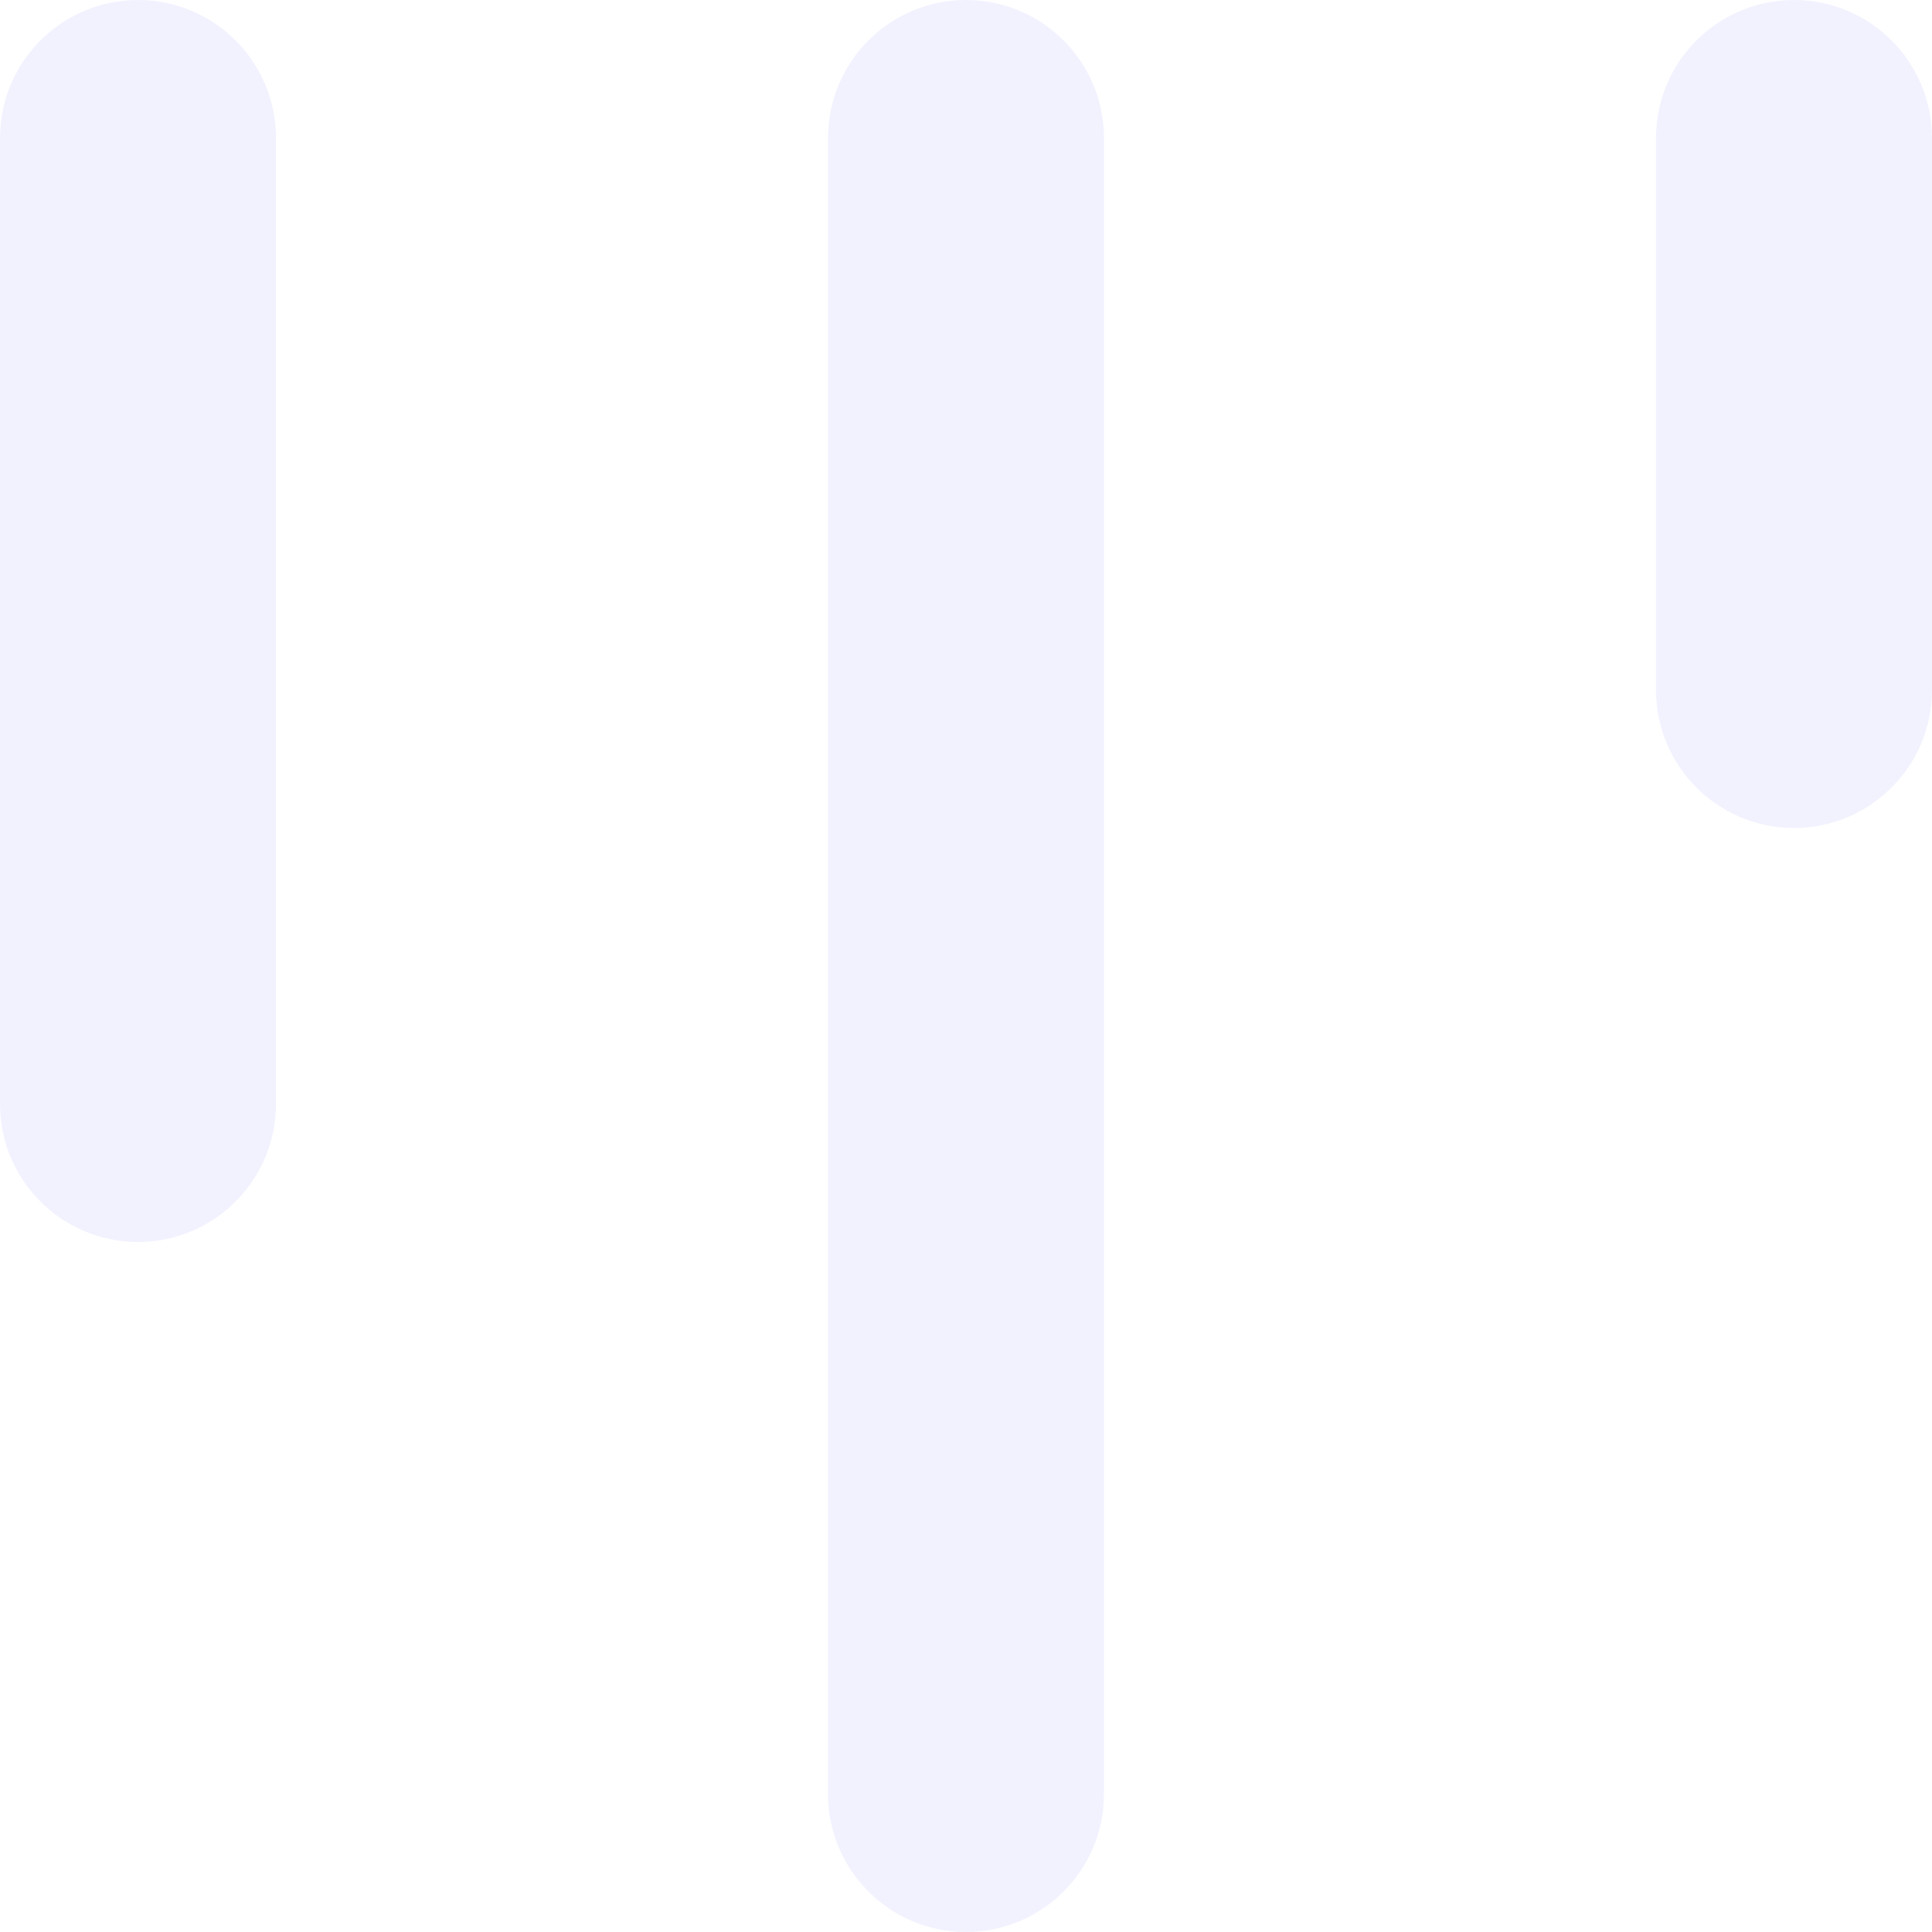 <svg width="14" height="14" viewBox="0 0 14 14" fill="none" xmlns="http://www.w3.org/2000/svg">
<path fill-rule="evenodd" clip-rule="evenodd" d="M6 13C6 13.552 6.448 14 7 14C7.552 14 8 13.552 8 13V1C8 0.448 7.552 0 7 0C6.448 0 6 0.448 6 1V13ZM0 8C0 8.552 0.448 9 1 9C1.552 9 2 8.552 2 8V1C2 0.448 1.552 0 1 0C0.448 0 0 0.448 0 1V8ZM13 6C12.448 6 12 5.552 12 5V1C12 0.448 12.448 0 13 0C13.552 0 14 0.448 14 1V5C14 5.552 13.552 6 13 6Z" fill="#E0E0FF" fill-opacity="0.4"/>
</svg>
